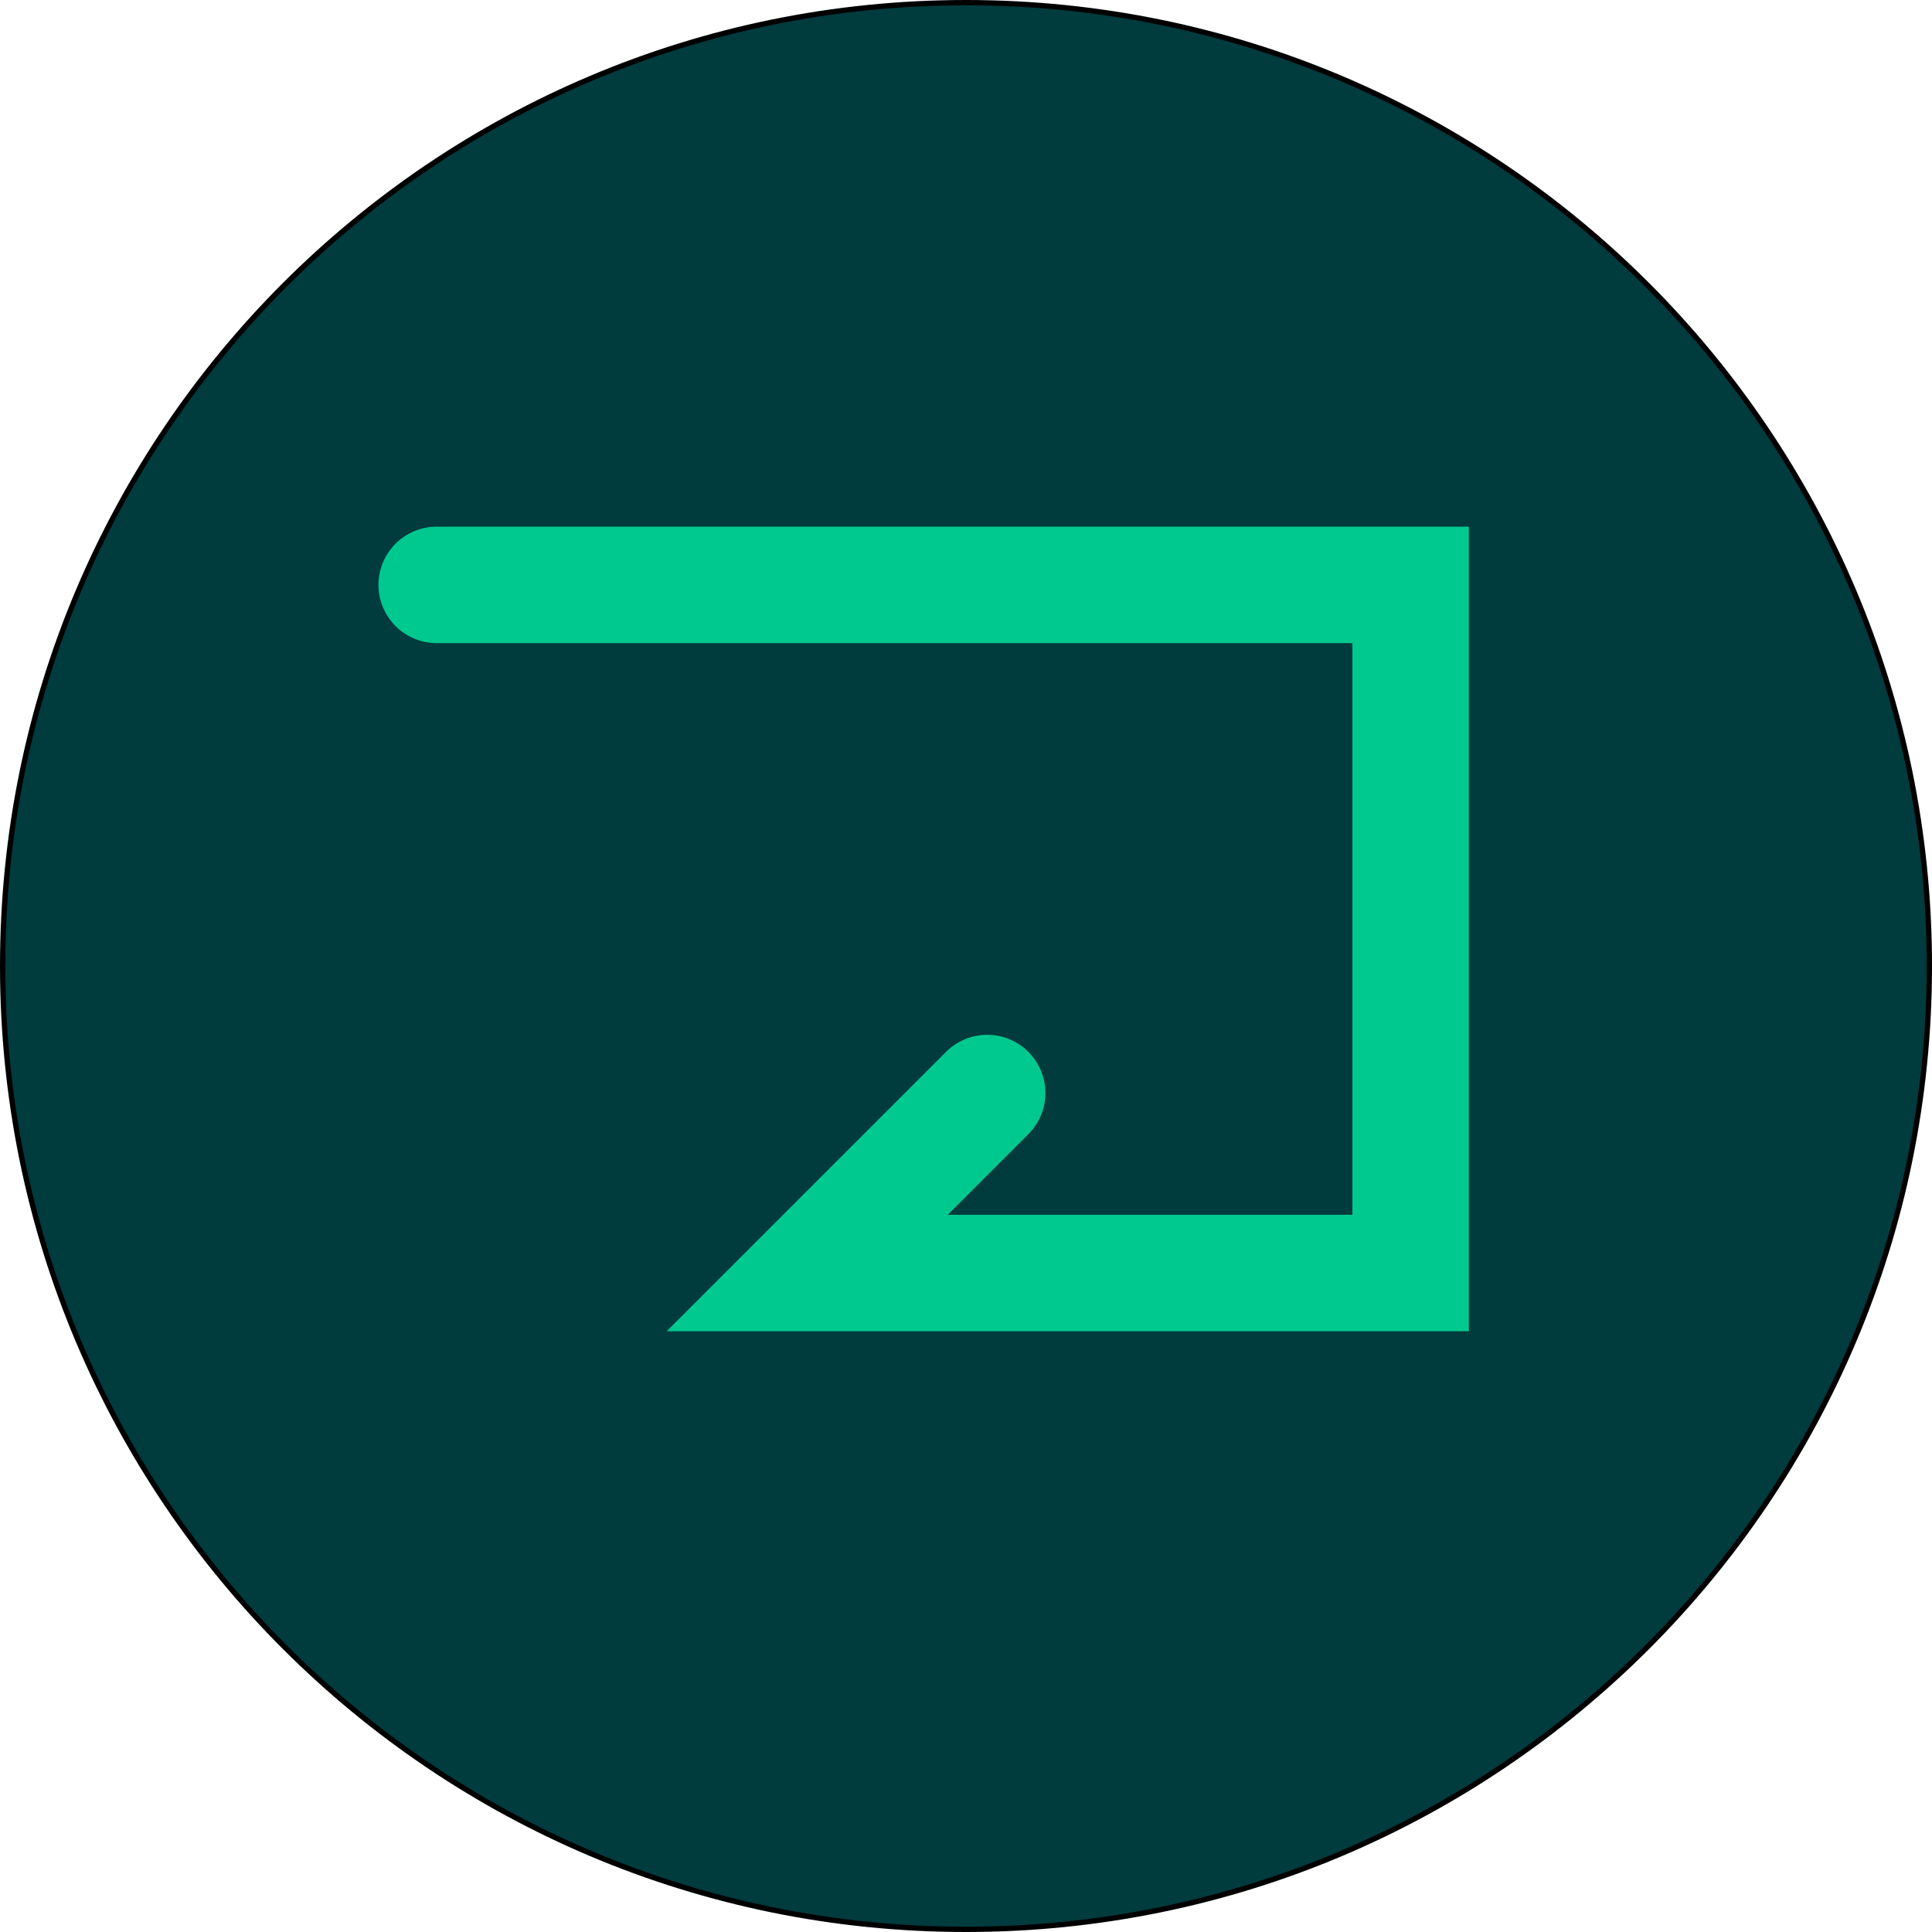 <svg version="1.1" xmlns="http://www.w3.org/2000/svg" xmlns:xlink="http://www.w3.org/1999/xlink" width="182.5" height="182.5"><g transform="translate(-142.75,-79.55)"><g data-paper-data="{&quot;isPaintingLayer&quot;:true}" fill="none" fill-rule="nonzero" stroke="none" stroke-width="none" stroke-linecap="none" stroke-linejoin="miter" stroke-miterlimit="10" stroke-dasharray="" stroke-dashoffset="0" font-family="none" font-weight="none" font-size="none" text-anchor="none" style="mix-blend-mode: normal"><path d="M143,170.8c0,-50.258 40.742,-91 91,-91c50.258,0 91,40.742 91,91c0,50.258 -40.742,91 -91,91c-50.258,0 -91,-40.742 -91,-91z" data-paper-data="{&quot;origPos&quot;:null}" fill="#003b3d" stroke="#000000" stroke-width="0.5" stroke-linecap="butt"/><path d="M184,134.8h92v65h-57l17,-17" fill="none" stroke="#00c98f" stroke-width="11" stroke-linecap="round"/></g></g></svg>